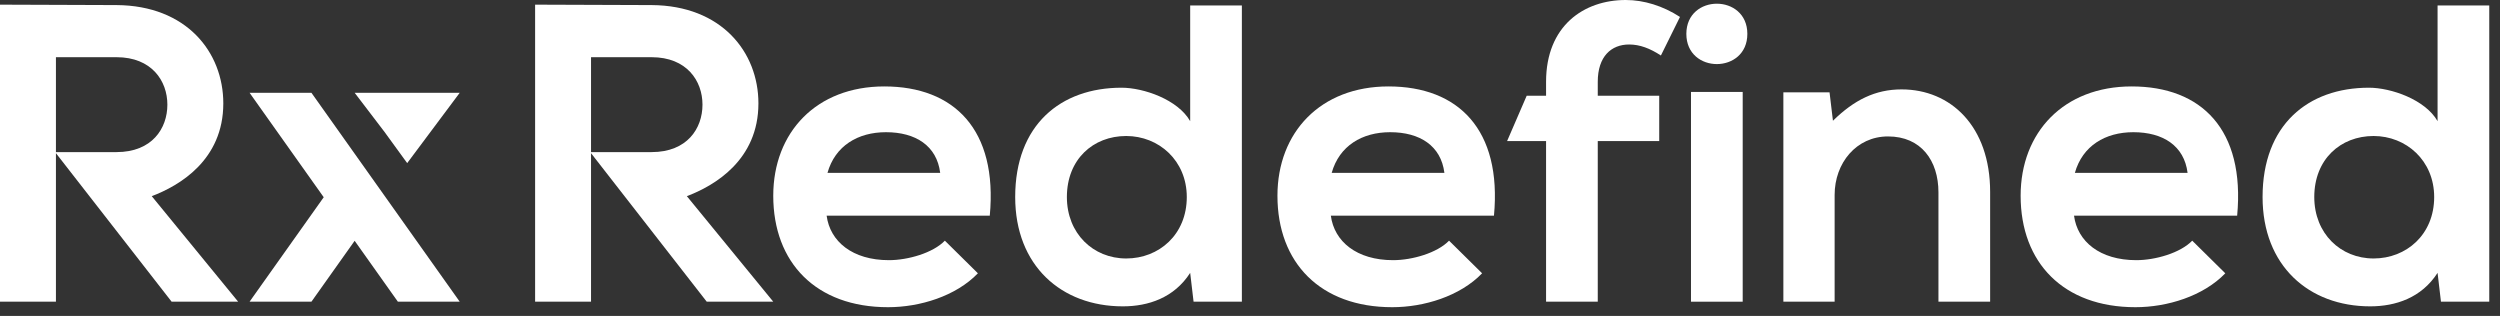 <?xml version="1.0" encoding="UTF-8"?>
<svg width="182px" height="23px" viewBox="0 0 182 23" version="1.1" xmlns="http://www.w3.org/2000/svg" xmlns:xlink="http://www.w3.org/1999/xlink">
    <rect x="0" y="0" width="182" height="23" fill="#333333" stroke="none"/>
    <!-- Generator: Sketch 55 (78076) - https://sketchapp.com -->
    <title>Group</title>
    <desc>Created with Sketch.</desc>
    <g id="Page-1" stroke="none" stroke-width="1" fill="none" fill-rule="evenodd">
        <g id="Home" transform="translate(-220, -43)">
            <g id="Group" transform="translate(220, 43)">
                <path d="M4.072,11.073 L4.072,4.164 L8.484,4.164 C11.044,4.164 12.185,5.891 12.185,7.619 C12.185,9.346 11.075,11.073 8.484,11.073 L4.072,11.073 Z M16.257,7.526 C16.257,3.793 13.574,0.4 8.484,0.37 C5.06,0.37 3.424,0.339 0,0.339 L0,21.963 L4.072,21.963 L4.072,11.151 L12.494,21.963 L17.337,21.963 L11.047,14.281 C13.051,13.522 16.257,11.66 16.257,7.526 L16.257,7.526 Z" id="Fill-61" fill="#FFFFFF"></path>
                <path d="M43.027,11.073 L43.027,4.164 L47.439,4.164 C50,4.164 51.141,5.891 51.141,7.619 C51.141,9.346 50.03,11.073 47.439,11.073 L43.027,11.073 Z M55.213,7.526 C55.213,3.793 52.529,0.4 47.439,0.37 C44.015,0.37 42.38,0.339 38.956,0.339 L38.956,21.963 L43.027,21.963 L43.027,11.151 L51.45,21.963 L56.293,21.963 L50.003,14.281 C52.007,13.522 55.213,11.66 55.213,7.526 L55.213,7.526 Z" id="Fill-62" fill="#FFFFFF"></path>
                <path d="M60.241,12.585 C60.796,10.611 62.462,9.624 64.498,9.624 C66.657,9.624 68.2,10.611 68.446,12.585 L60.241,12.585 Z M64.374,6.292 C59.439,6.292 56.293,9.624 56.293,14.251 C56.293,19.125 59.408,22.364 64.652,22.364 C66.965,22.364 69.587,21.562 71.191,19.896 L68.786,17.521 C67.922,18.415 66.102,18.94 64.713,18.94 C62.061,18.94 60.426,17.582 60.179,15.701 L72.056,15.701 C72.642,9.439 69.464,6.292 64.374,6.292 L64.374,6.292 Z" id="Fill-63" fill="#FFFFFF"></path>
                <path d="M81.988,18.817 C79.581,18.817 77.669,16.996 77.669,14.344 C77.669,11.598 79.581,9.901 81.988,9.901 C84.363,9.901 86.398,11.69 86.398,14.344 C86.398,17.089 84.363,18.817 81.988,18.817 Z M86.645,8.821 C85.751,7.248 83.252,6.385 81.648,6.385 C77.206,6.385 73.906,9.099 73.906,14.344 C73.906,19.341 77.267,22.302 81.741,22.302 C83.592,22.302 85.473,21.685 86.645,19.865 L86.892,21.963 L90.408,21.963 L90.408,0.4 L86.645,0.4 L86.645,8.821 L86.645,8.821 Z" id="Fill-64" fill="#FFFFFF"></path>
                <path d="M96.947,12.585 C97.502,10.611 99.168,9.624 101.203,9.624 C103.363,9.624 104.905,10.611 105.152,12.585 L96.947,12.585 Z M101.08,6.292 C96.144,6.292 92.998,9.624 92.998,14.251 C92.998,19.125 96.114,22.364 101.358,22.364 C103.671,22.364 106.293,21.562 107.897,19.896 L105.491,17.521 C104.628,18.415 102.807,18.94 101.419,18.94 C98.766,18.94 97.132,17.582 96.885,15.701 L108.761,15.701 C109.347,9.439 106.17,6.292 101.08,6.292 L101.08,6.292 Z" id="Fill-65" fill="#FFFFFF"></path>
                <path d="M112.554,5.953 L112.554,6.971 L111.143,6.971 L109.716,10.271 L112.554,10.271 L112.554,21.963 L116.317,21.963 L116.317,10.271 L120.791,10.271 L120.791,6.971 L116.317,6.971 L116.317,5.953 C116.317,4.102 117.305,3.239 118.601,3.239 C119.372,3.239 120.112,3.516 120.914,4.041 L122.302,1.233 C121.068,0.431 119.68,0 118.354,0 C115.299,0 112.554,1.881 112.554,5.953" id="Fill-66" fill="#FFFFFF"></path>
                <path d="M122.766,2.467 C122.766,5.398 127.207,5.398 127.207,2.467 C127.207,-0.463 122.766,-0.463 122.766,2.467" id="Fill-67" fill="#FFFFFF"></path>
                <polygon id="Fill-68" fill="#FFFFFF" points="123.104 21.963 126.868 21.963 126.868 6.693 123.104 6.693"></polygon>
                <path d="M138.435,6.508 C136.522,6.508 134.98,7.279 133.438,8.791 L133.191,6.724 L129.829,6.724 L129.829,21.963 L133.561,21.963 L133.561,14.189 C133.561,11.875 135.135,9.932 137.448,9.932 C139.854,9.932 141.119,11.69 141.119,14.004 L141.119,21.963 L144.882,21.963 L144.882,13.973 C144.882,9.192 142.013,6.508 138.435,6.508" id="Fill-69" fill="#FFFFFF"></path>
                <path d="M151.051,12.585 C151.606,10.611 153.272,9.624 155.307,9.624 C157.467,9.624 159.009,10.611 159.256,12.585 L151.051,12.585 Z M155.184,6.292 C150.248,6.292 147.102,9.624 147.102,14.251 C147.102,19.125 150.218,22.364 155.462,22.364 C157.775,22.364 160.397,21.562 162.001,19.896 L159.595,17.521 C158.732,18.415 156.911,18.94 155.523,18.94 C152.87,18.94 151.236,17.582 150.989,15.701 L162.865,15.701 C163.451,9.439 160.274,6.292 155.184,6.292 L155.184,6.292 Z" id="Fill-70" fill="#FFFFFF"></path>
                <path d="M172.797,18.817 C170.391,18.817 168.479,16.996 168.479,14.344 C168.479,11.598 170.391,9.901 172.797,9.901 C175.172,9.901 177.208,11.69 177.208,14.344 C177.208,17.089 175.172,18.817 172.797,18.817 Z M177.455,0.4 L177.455,8.821 C176.561,7.248 174.062,6.385 172.458,6.385 C168.016,6.385 164.715,9.099 164.715,14.344 C164.715,19.341 168.077,22.302 172.55,22.302 C174.401,22.302 176.283,21.685 177.455,19.865 L177.702,21.963 L181.218,21.963 L181.218,0.4 L177.455,0.4 L177.455,0.4 Z" id="Fill-71" fill="#FFFFFF"></path>
                <polygon id="Fill-72" fill="#FFFFFF" points="25.819 6.755 27.995 9.608 29.643 11.875 33.468 6.755"></polygon>
                <polyline id="Fill-73" fill="#FFFFFF" points="18.169 6.755 23.567 14.359 18.169 21.963 22.672 21.963 25.819 17.53 28.965 21.963 33.468 21.963 22.672 6.755 18.169 6.755"></polyline>
            </g>
        </g>
    </g>
</svg>